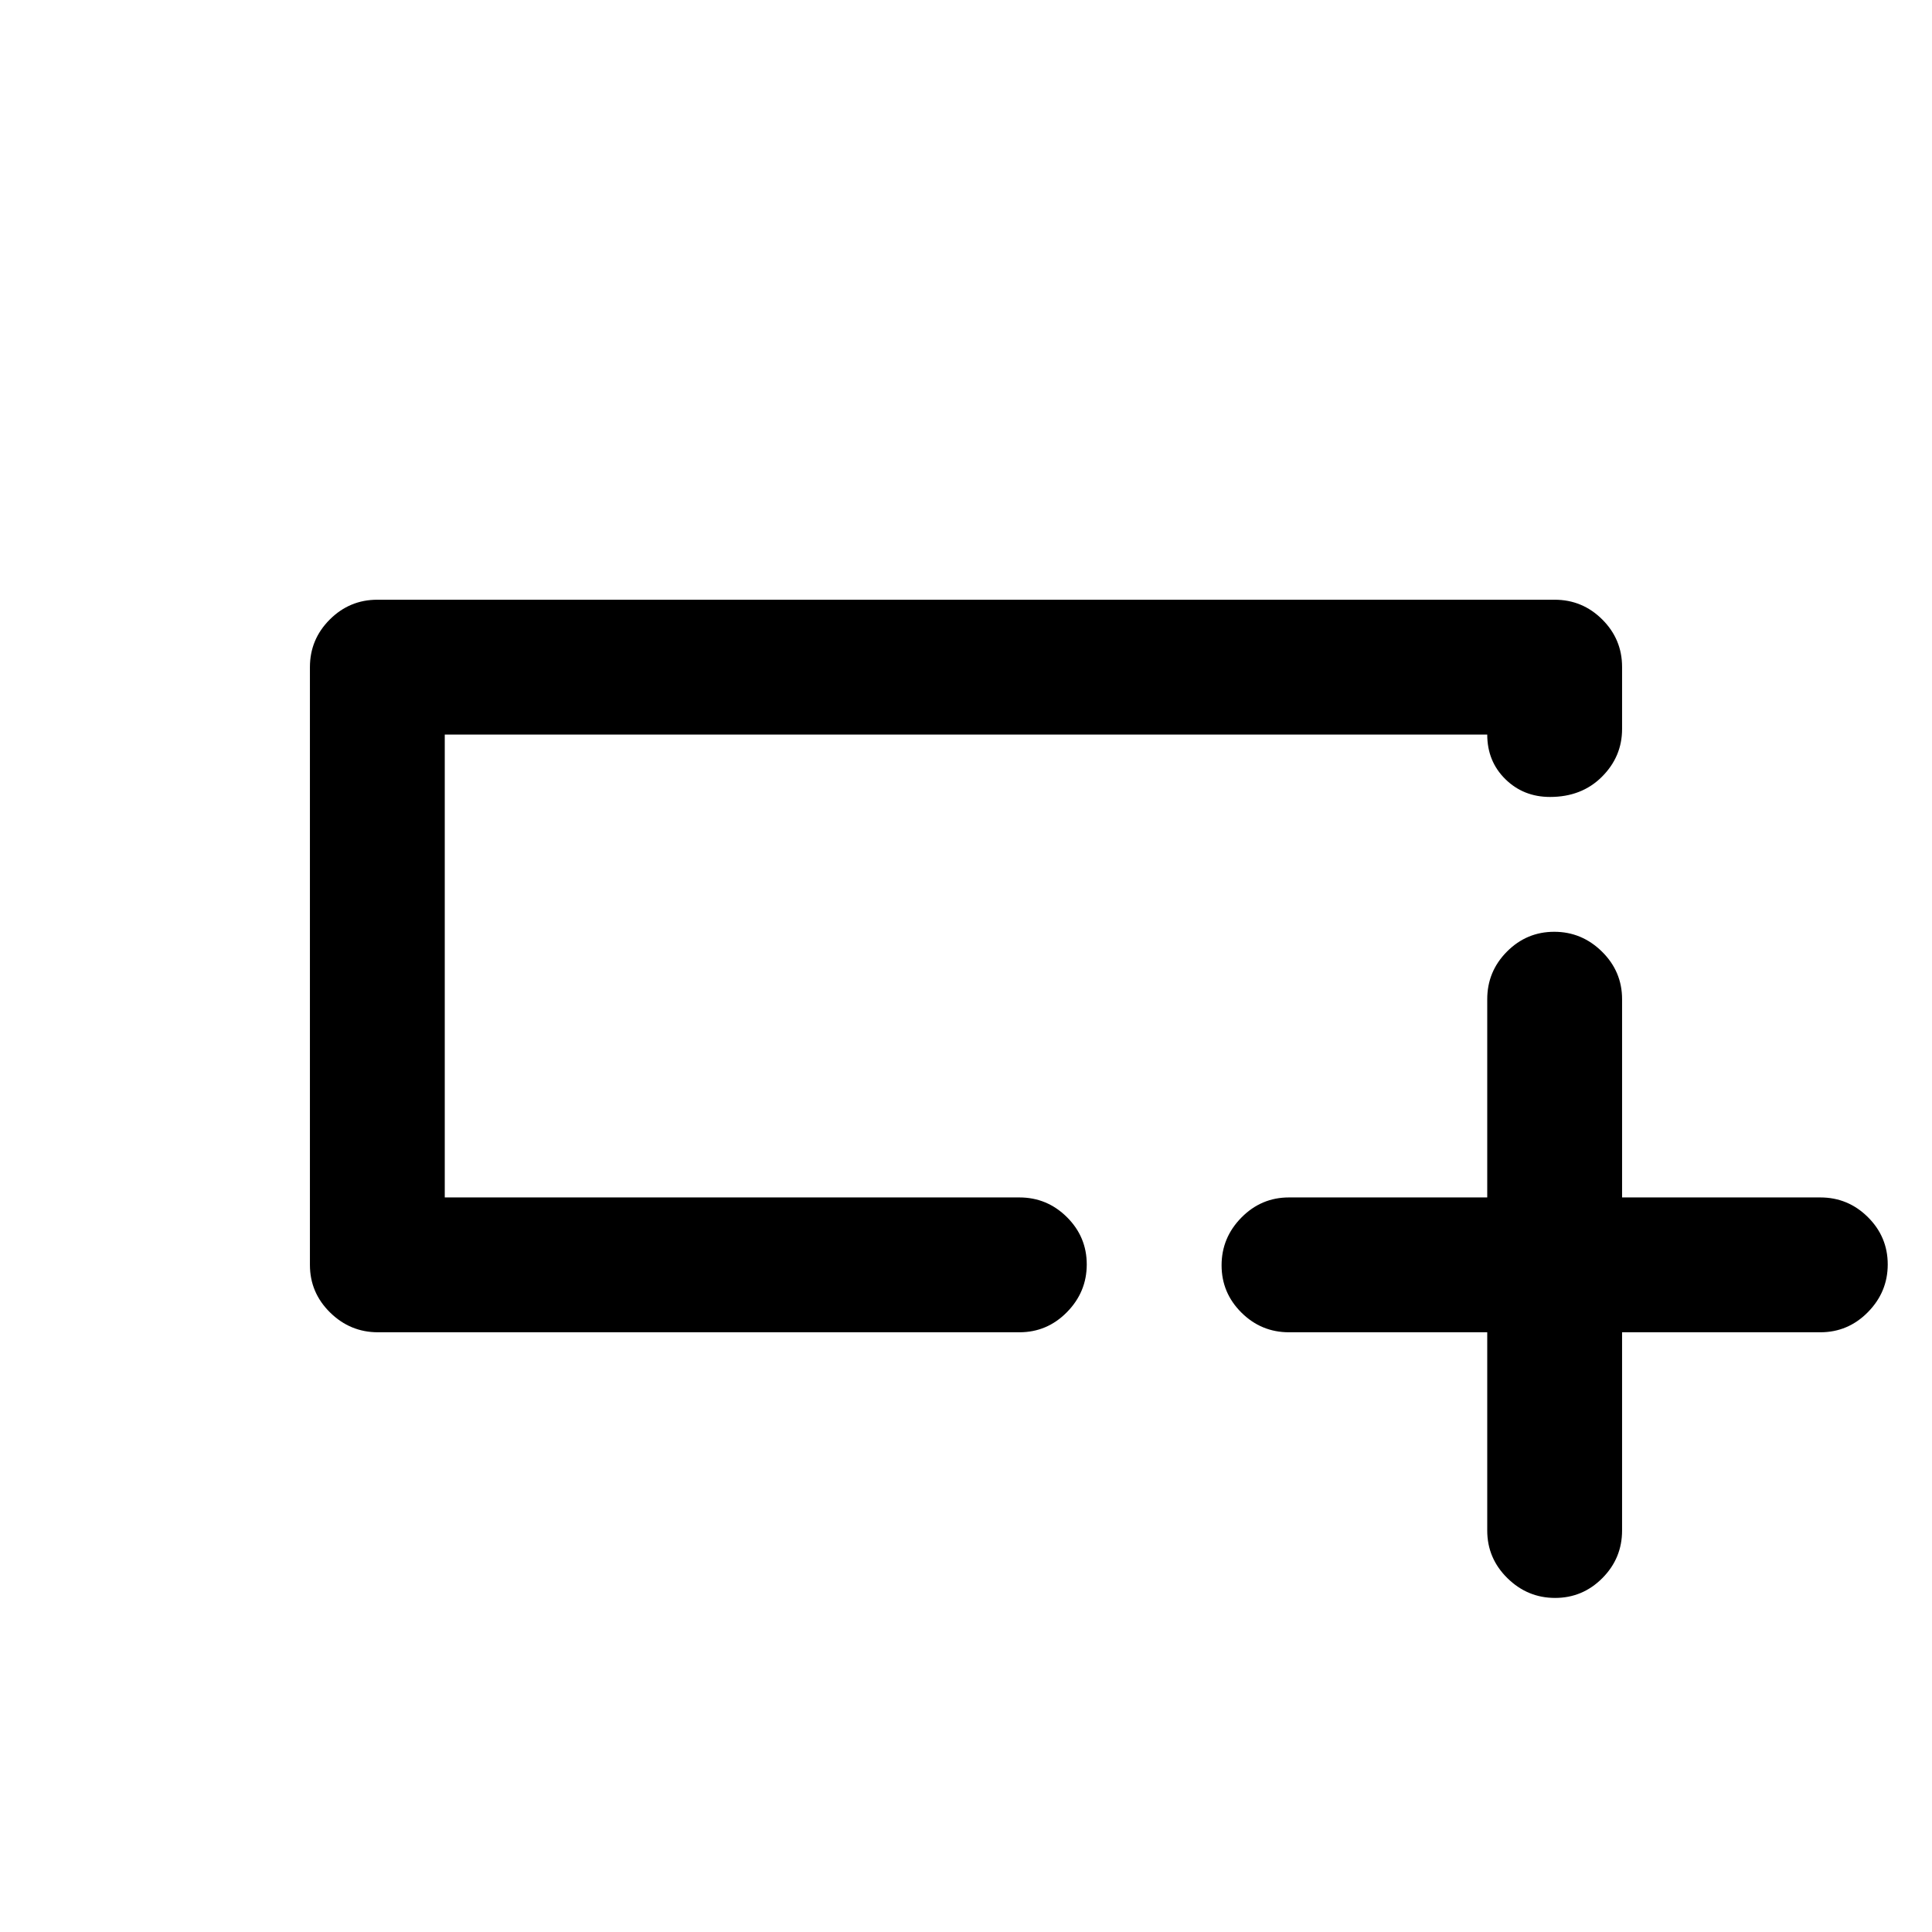<svg xmlns="http://www.w3.org/2000/svg" height="20" viewBox="0 -960 960 960" width="20"><path d="M187.79-298Q174-298 164-307.85t-10-23.65v-297q0-13.8 9.85-23.65Q173.7-662 187.5-662h585q13.8 0 23.65 9.81 9.85 9.82 9.85 23.57v30.87Q806-584 795.96-574t-25.75 10Q757-564 748-572.85T739-595H221v230h285.5q13.8 0 23.65 9.79 9.85 9.79 9.85 23.5T530.16-308q-9.84 10-23.63 10H187.79ZM221-365v-230 230Zm518 67h-98.5q-13.8 0-23.65-9.79-9.85-9.79-9.85-23.5t9.85-23.71q9.85-10 23.65-10H739v-98.5q0-13.8 9.79-23.65 9.79-9.85 23.5-9.85t23.71 9.85q10 9.85 10 23.65v98.5h98.5q13.8 0 23.65 9.79 9.85 9.79 9.85 23.5T928.15-308q-9.85 10-23.65 10H806v98.5q0 13.8-9.79 23.65-9.79 9.85-23.5 9.85T749-175.85q-10-9.85-10-23.65V-298Z"/></svg>